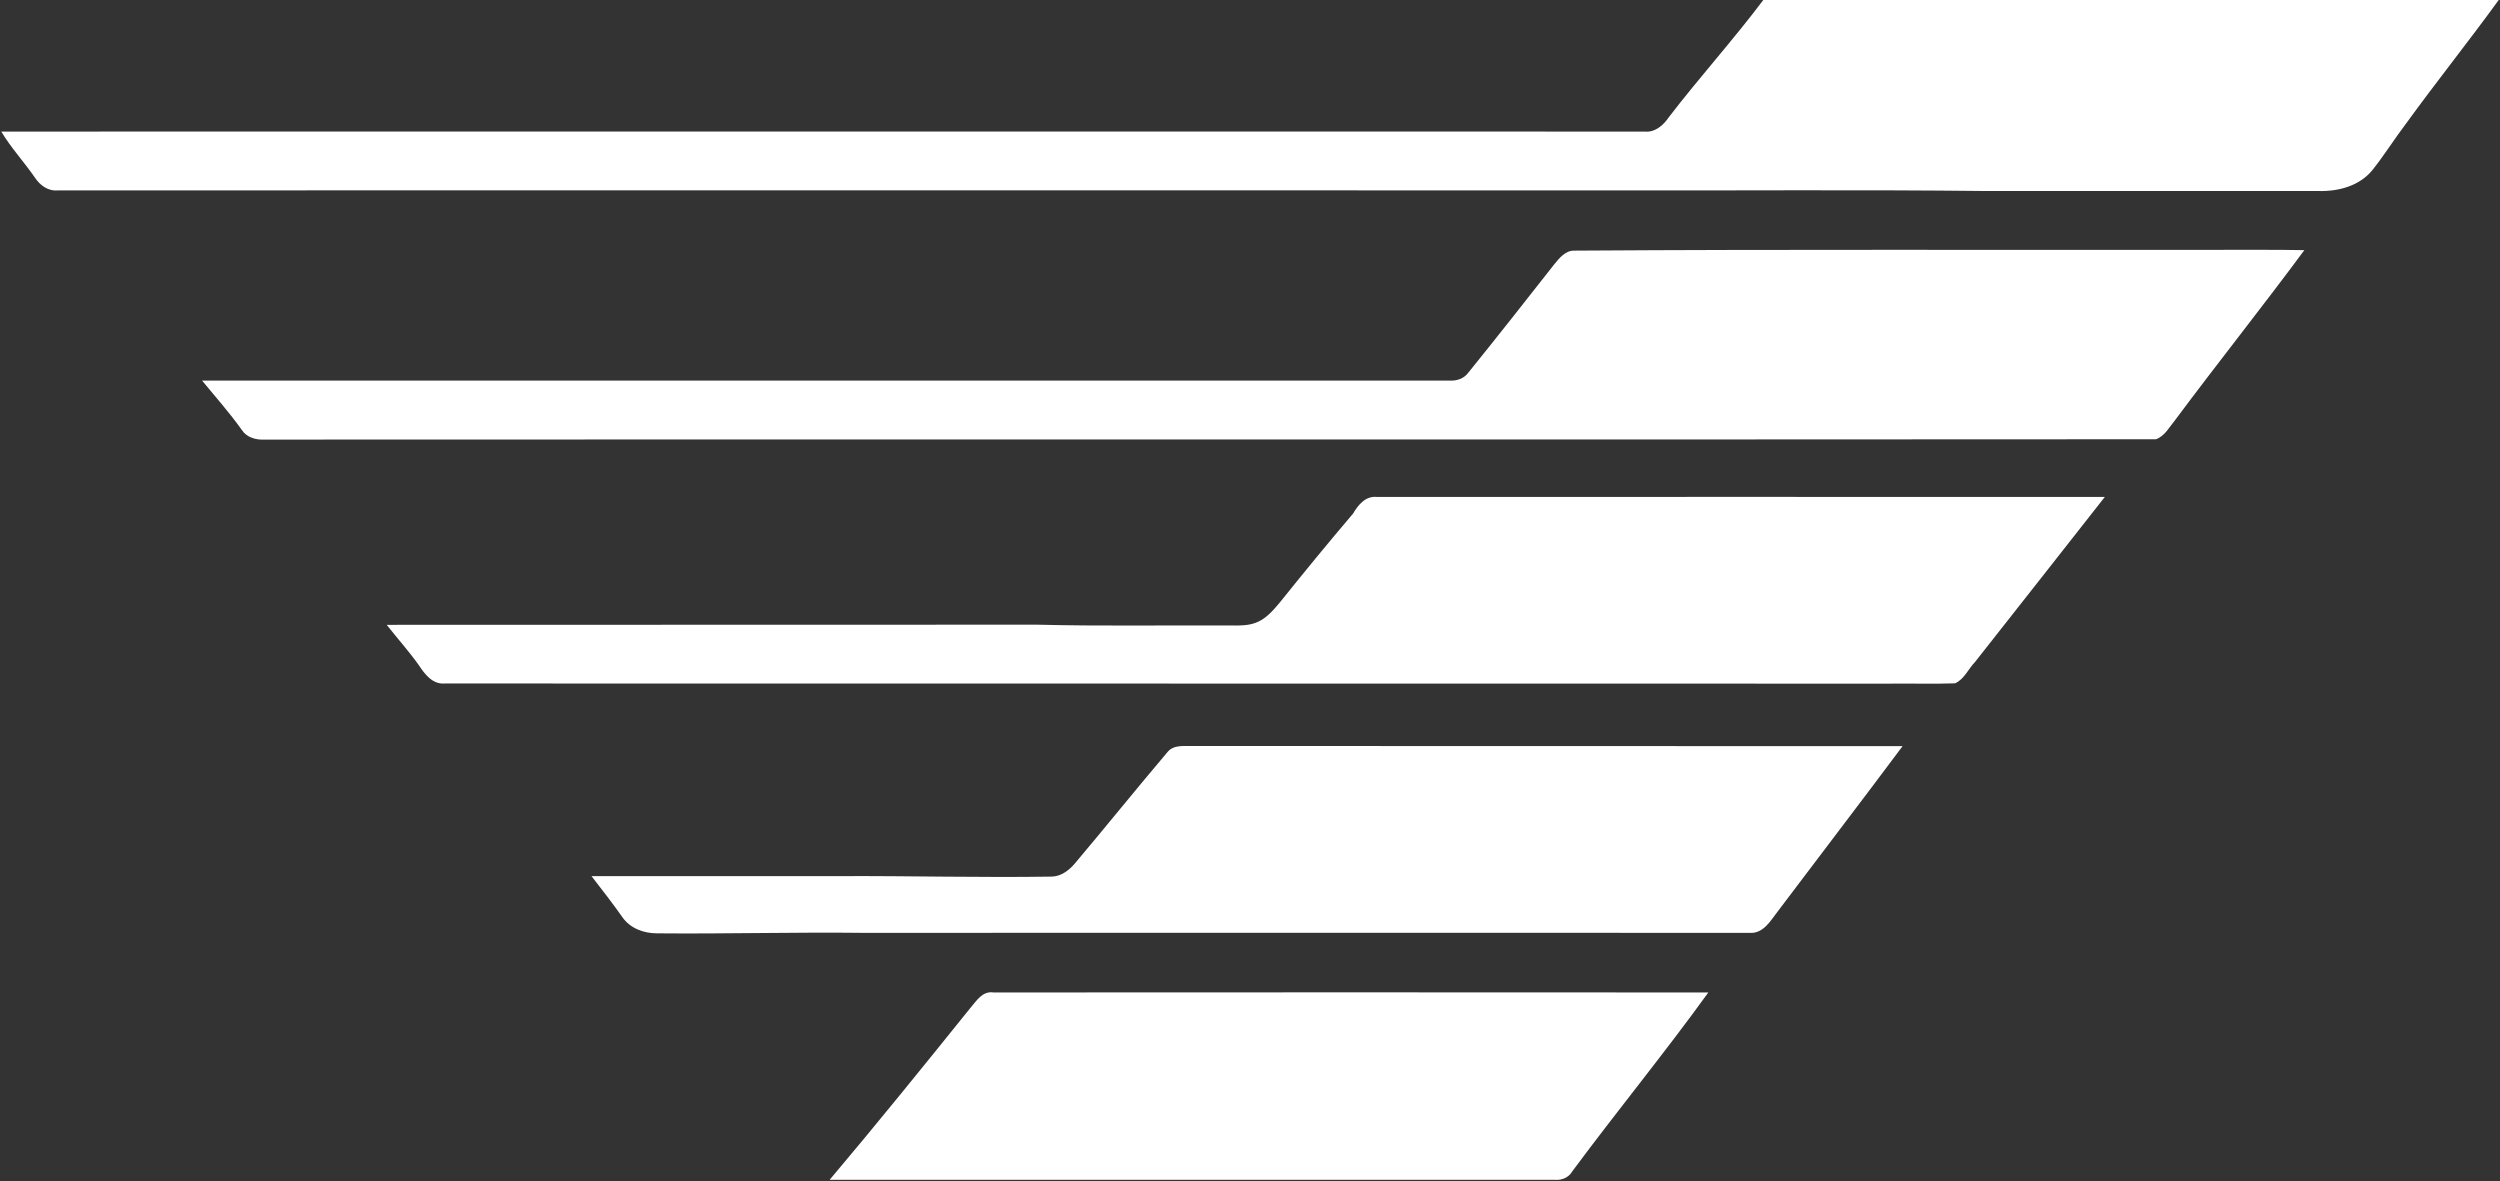 <svg version="1.2" xmlns="http://www.w3.org/2000/svg" viewBox="0 0 1560 737" width="1560" height="737">
	<rect x="0" y="0" width="1560" height="737" fill="#333333" stroke="none"/>
	<title>VHI_BIG-0b703e93-svg</title>
	<style>
		.s0 { fill: #ffffff } 
	</style>
	<g id="#000000ff">
		<path id="Layer" class="s0" d="m1100.3 0h458.9c-18.8 25.9-38.8 50.9-57.6 76.8-7.3 9.6-13.7 19.9-21.2 29.3-8 9.9-21.2 13.4-33.4 13.1-69 0-138 0-206.9 0-79.2-0.9-158.4-0.2-237.6-0.4-322.1 0-644.2-0.1-966.4 0-6.1 0.6-11.2-3.2-14.4-8.1-6.7-9.7-14.8-18.4-20.9-28.6 341.8-0.1 683.6 0 1025.4 0 6.5 0.7 11.7-3.9 15.1-8.9 19.1-24.9 40.2-48.2 59-73.2zm-130.5 165c3.2-3.9 7-8.8 12.7-8.6 132.4-0.9 264.9-0.3 397.3-0.5 19.4 0.1 38.8-0.2 58.1 0.2-26.4 35.7-54.1 70.4-80.6 106-3.6 4.3-6.4 10-12 12-393.4 0.3-786.9 0-1180.4 0.2-5.3 0.3-11-1.4-14-6-7.6-10.7-16.4-20.6-24.8-30.8q389.4 0 778.8 0c4.2 0.2 8.6-1.3 11.2-4.8 18.1-22.4 35.9-45 53.7-67.7zm-125.5 155.5c3.2-5.5 7.9-11.2 15-10.4 151.4-0.1 302.7 0 454.1 0-26.9 34.4-54 68.6-81 103-4.2 4.3-6.8 10.9-12.5 13.3-13.8 0.5-27.6 0-41.5 0.2-300.3-0.1-600.7 0-901-0.1-7.6 0.6-12.4-5.9-16.1-11.5-6.2-8.7-13.4-16.7-20-25.1 135.3-0.1 270.6 0 405.9-0.1 39.8 1 79.7 0.3 119.6 0.5 6.1 0 12.5 0.4 18.2-2.3 5.5-2.5 9.6-7.3 13.4-11.8 15.1-18.8 30.3-37.4 45.9-55.7zm-115.7 148.7c4-4.8 10.9-3.5 16.5-3.7 147.4 0.1 294.8 0 442.1 0.1-25.8 34.6-52.1 68.9-78.1 103.4-4.4 5.8-9 13.8-17.5 13.1-184.4-0.1-368.7 0-553.1 0-42.8-0.5-85.7 0.7-128.5 0.3-8.2 0-16.6-3-21.5-9.9-6.2-8.8-12.8-17.3-19.4-25.8 51.6 0 103.2 0 154.9 0 44.1-0.2 88.3 1 132.4 0.3 5.9-0.2 10.8-4 14.4-8.3 19.4-23 38.3-46.5 57.8-69.5zm-123.2 159.9c3.9-4.5 7.6-10.9 14.6-9.8 148.6-0.1 297.3-0.1 446 0-27.3 37.8-57 74-84.8 111.5-2.3 4-6.6 5.8-11.1 5.4-150.8 0-301.6 0-452.4 0 29.8-35.3 58.8-71.2 87.7-107.1z"/>
	</g>
</svg>
